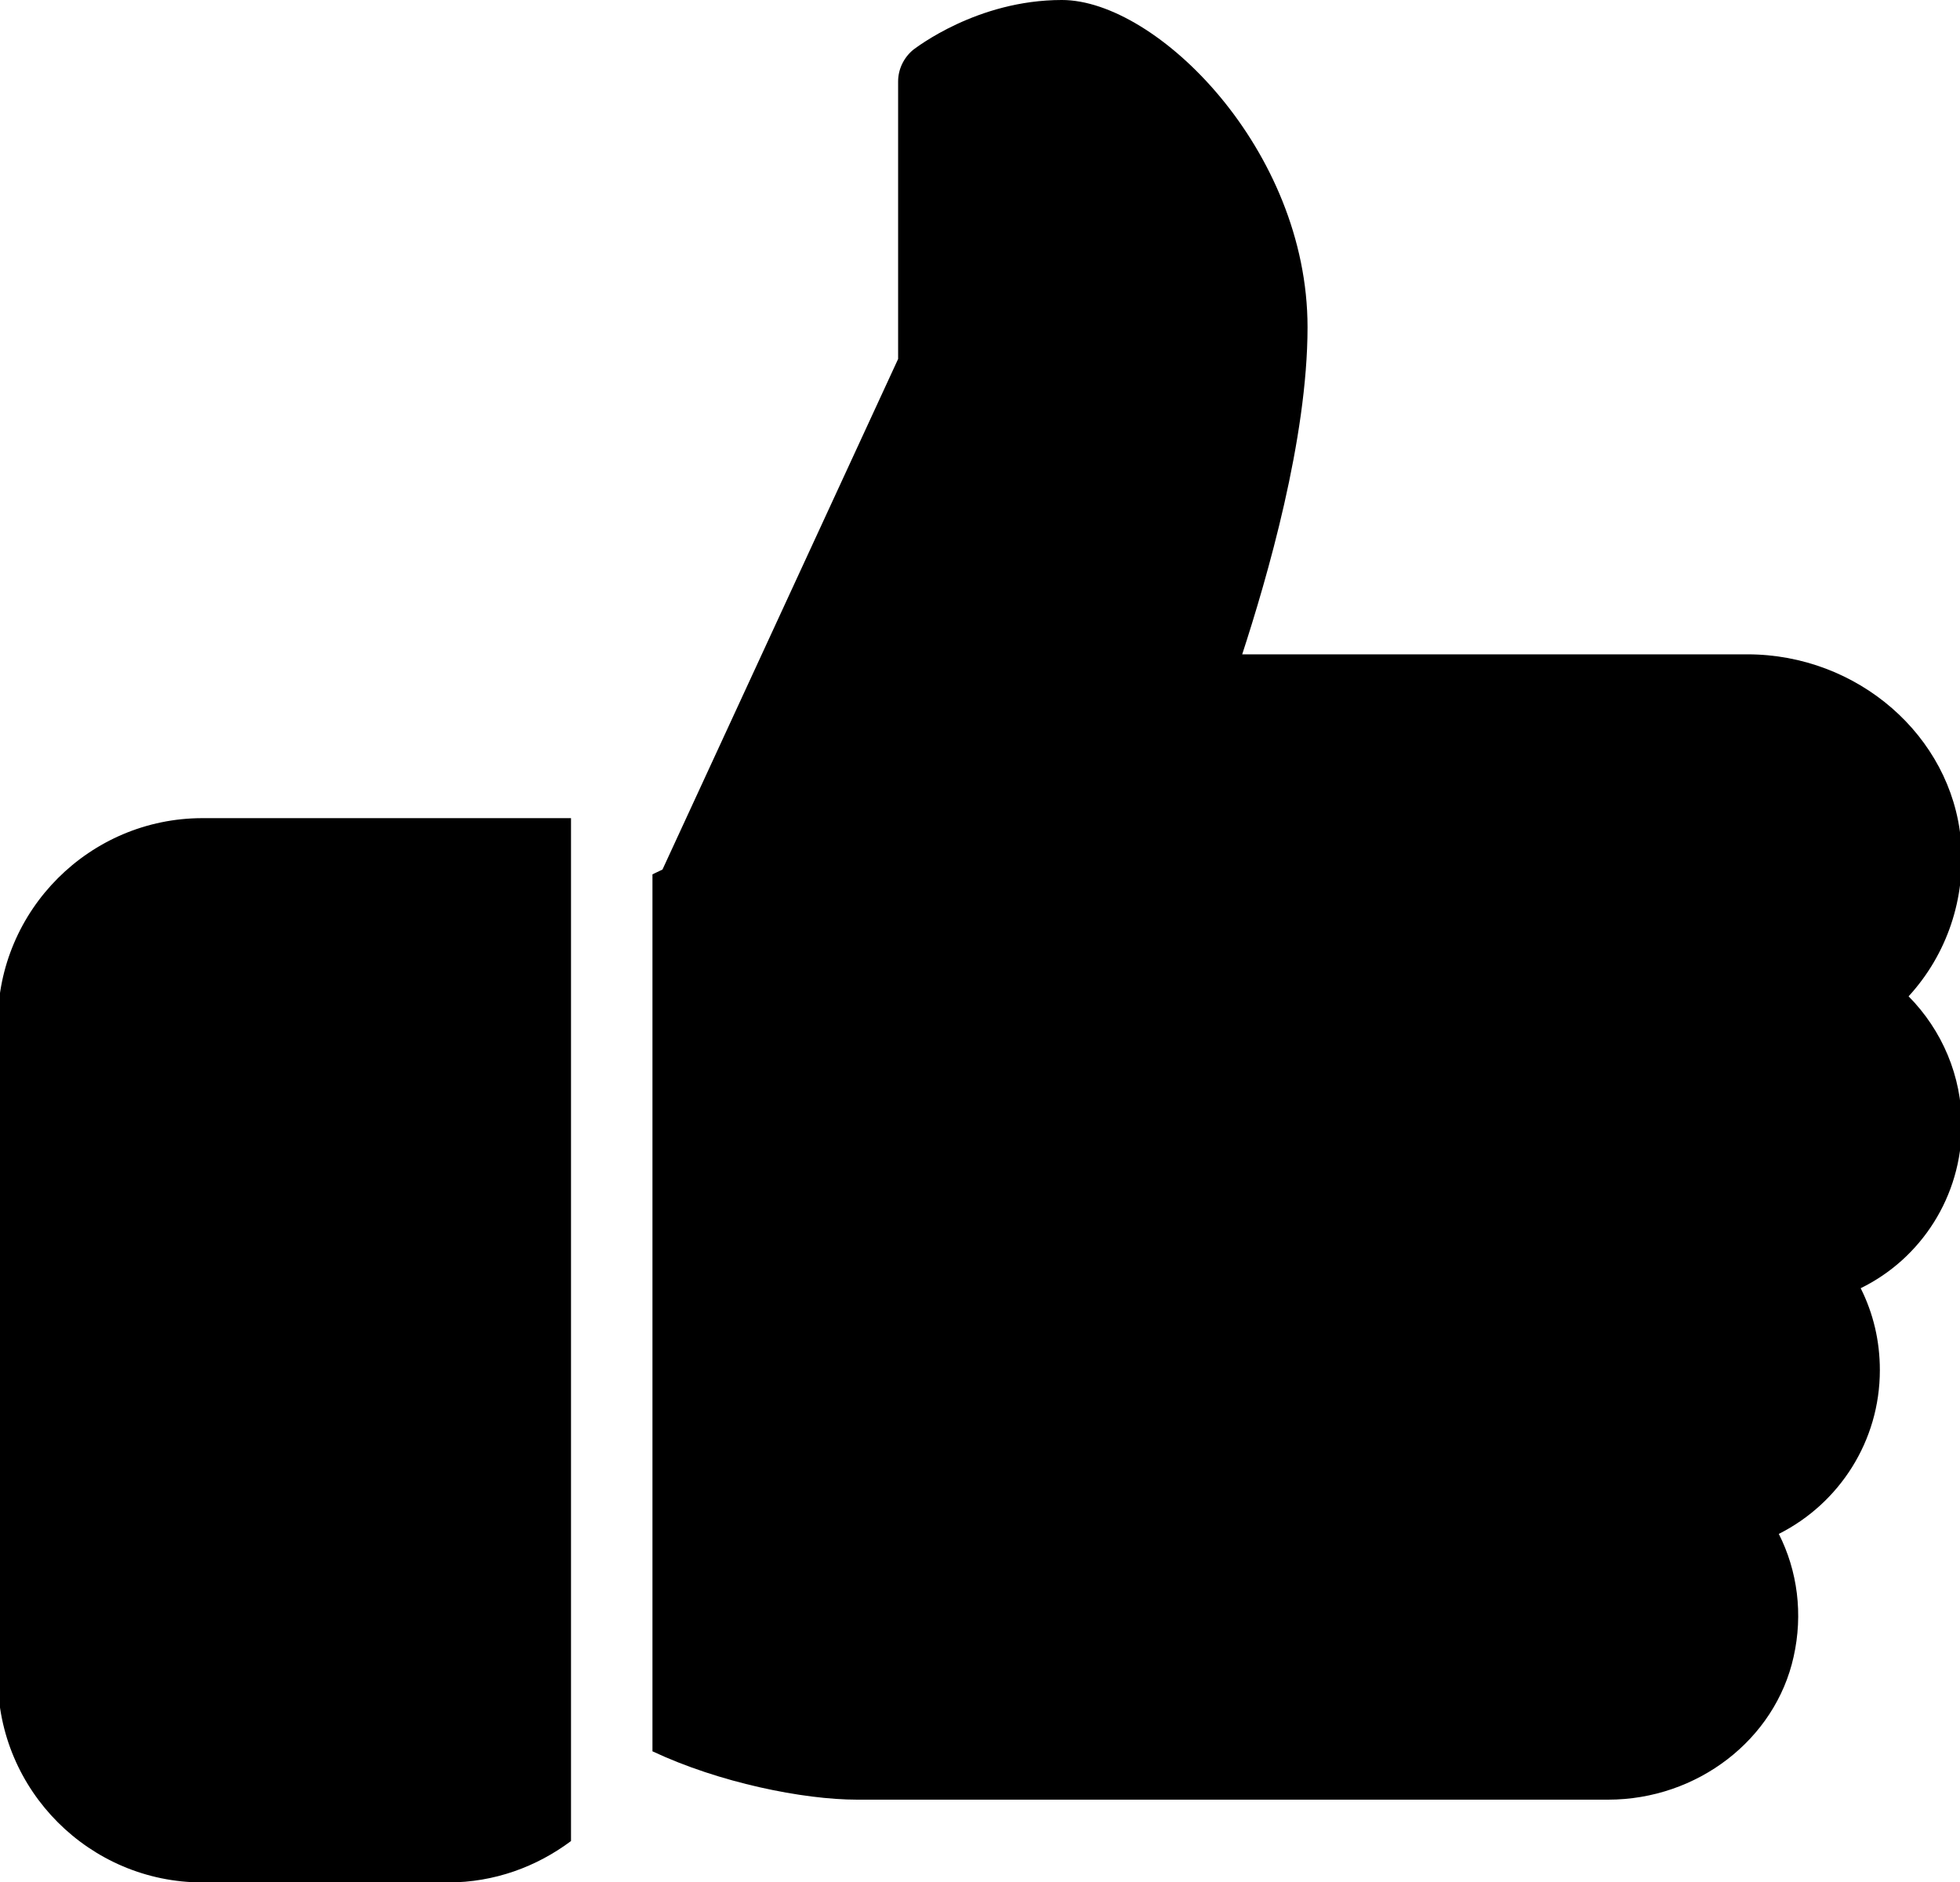<?xml version="1.0" encoding="utf-8"?>
<!-- Generator: Adobe Illustrator 23.0.1, SVG Export Plug-In . SVG Version: 6.00 Build 0)  -->
<svg version="1.1" id="Слой_1" xmlns="http://www.w3.org/2000/svg" xmlns:xlink="http://www.w3.org/1999/xlink" x="0px" y="0px"
	 viewBox="0 0 450 432" style="enable-background:new 0 0 450 432;" xml:space="preserve">
<g>
	<g>
		<g>
			<path d="M46.5,187.8c-25.9,0-47,21.1-47,47v150.3c0,25.9,21.1,47,47,47h56.4c10.6,0,20.3-3.6,28.2-9.5V187.8H46.5z"
				/>
		</g>
	</g>
	<g>
		<g>
			<path d="M450.4,258.3c0-11.3-4.5-21.8-12.2-29.6c8.8-9.6,13.2-22.5,12-35.9c-2.2-23.9-23.7-42.6-49-42.6h-116
				c5.7-17.5,15-49.4,15-75.1c0-40.7-34.6-75.1-56.4-75.1c-19.5,0-33.5,11-34.1,11.4c-2.2,1.8-3.5,4.5-3.5,7.3v63.7l-54.1,117.2
				l-2.3,1.1V402c15.3,7.2,34.6,11.1,47,11.1h172.4c20.5,0,38.4-13.8,42.6-32.8c2.2-9.8,0.9-19.7-3.4-28.2
				c13.9-7,23.2-21.3,23.2-37.6c0-6.7-1.5-13-4.4-18.8C441.1,288.9,450.4,274.6,450.4,258.3z"/>
		</g>
	</g>
</g>
</svg>
